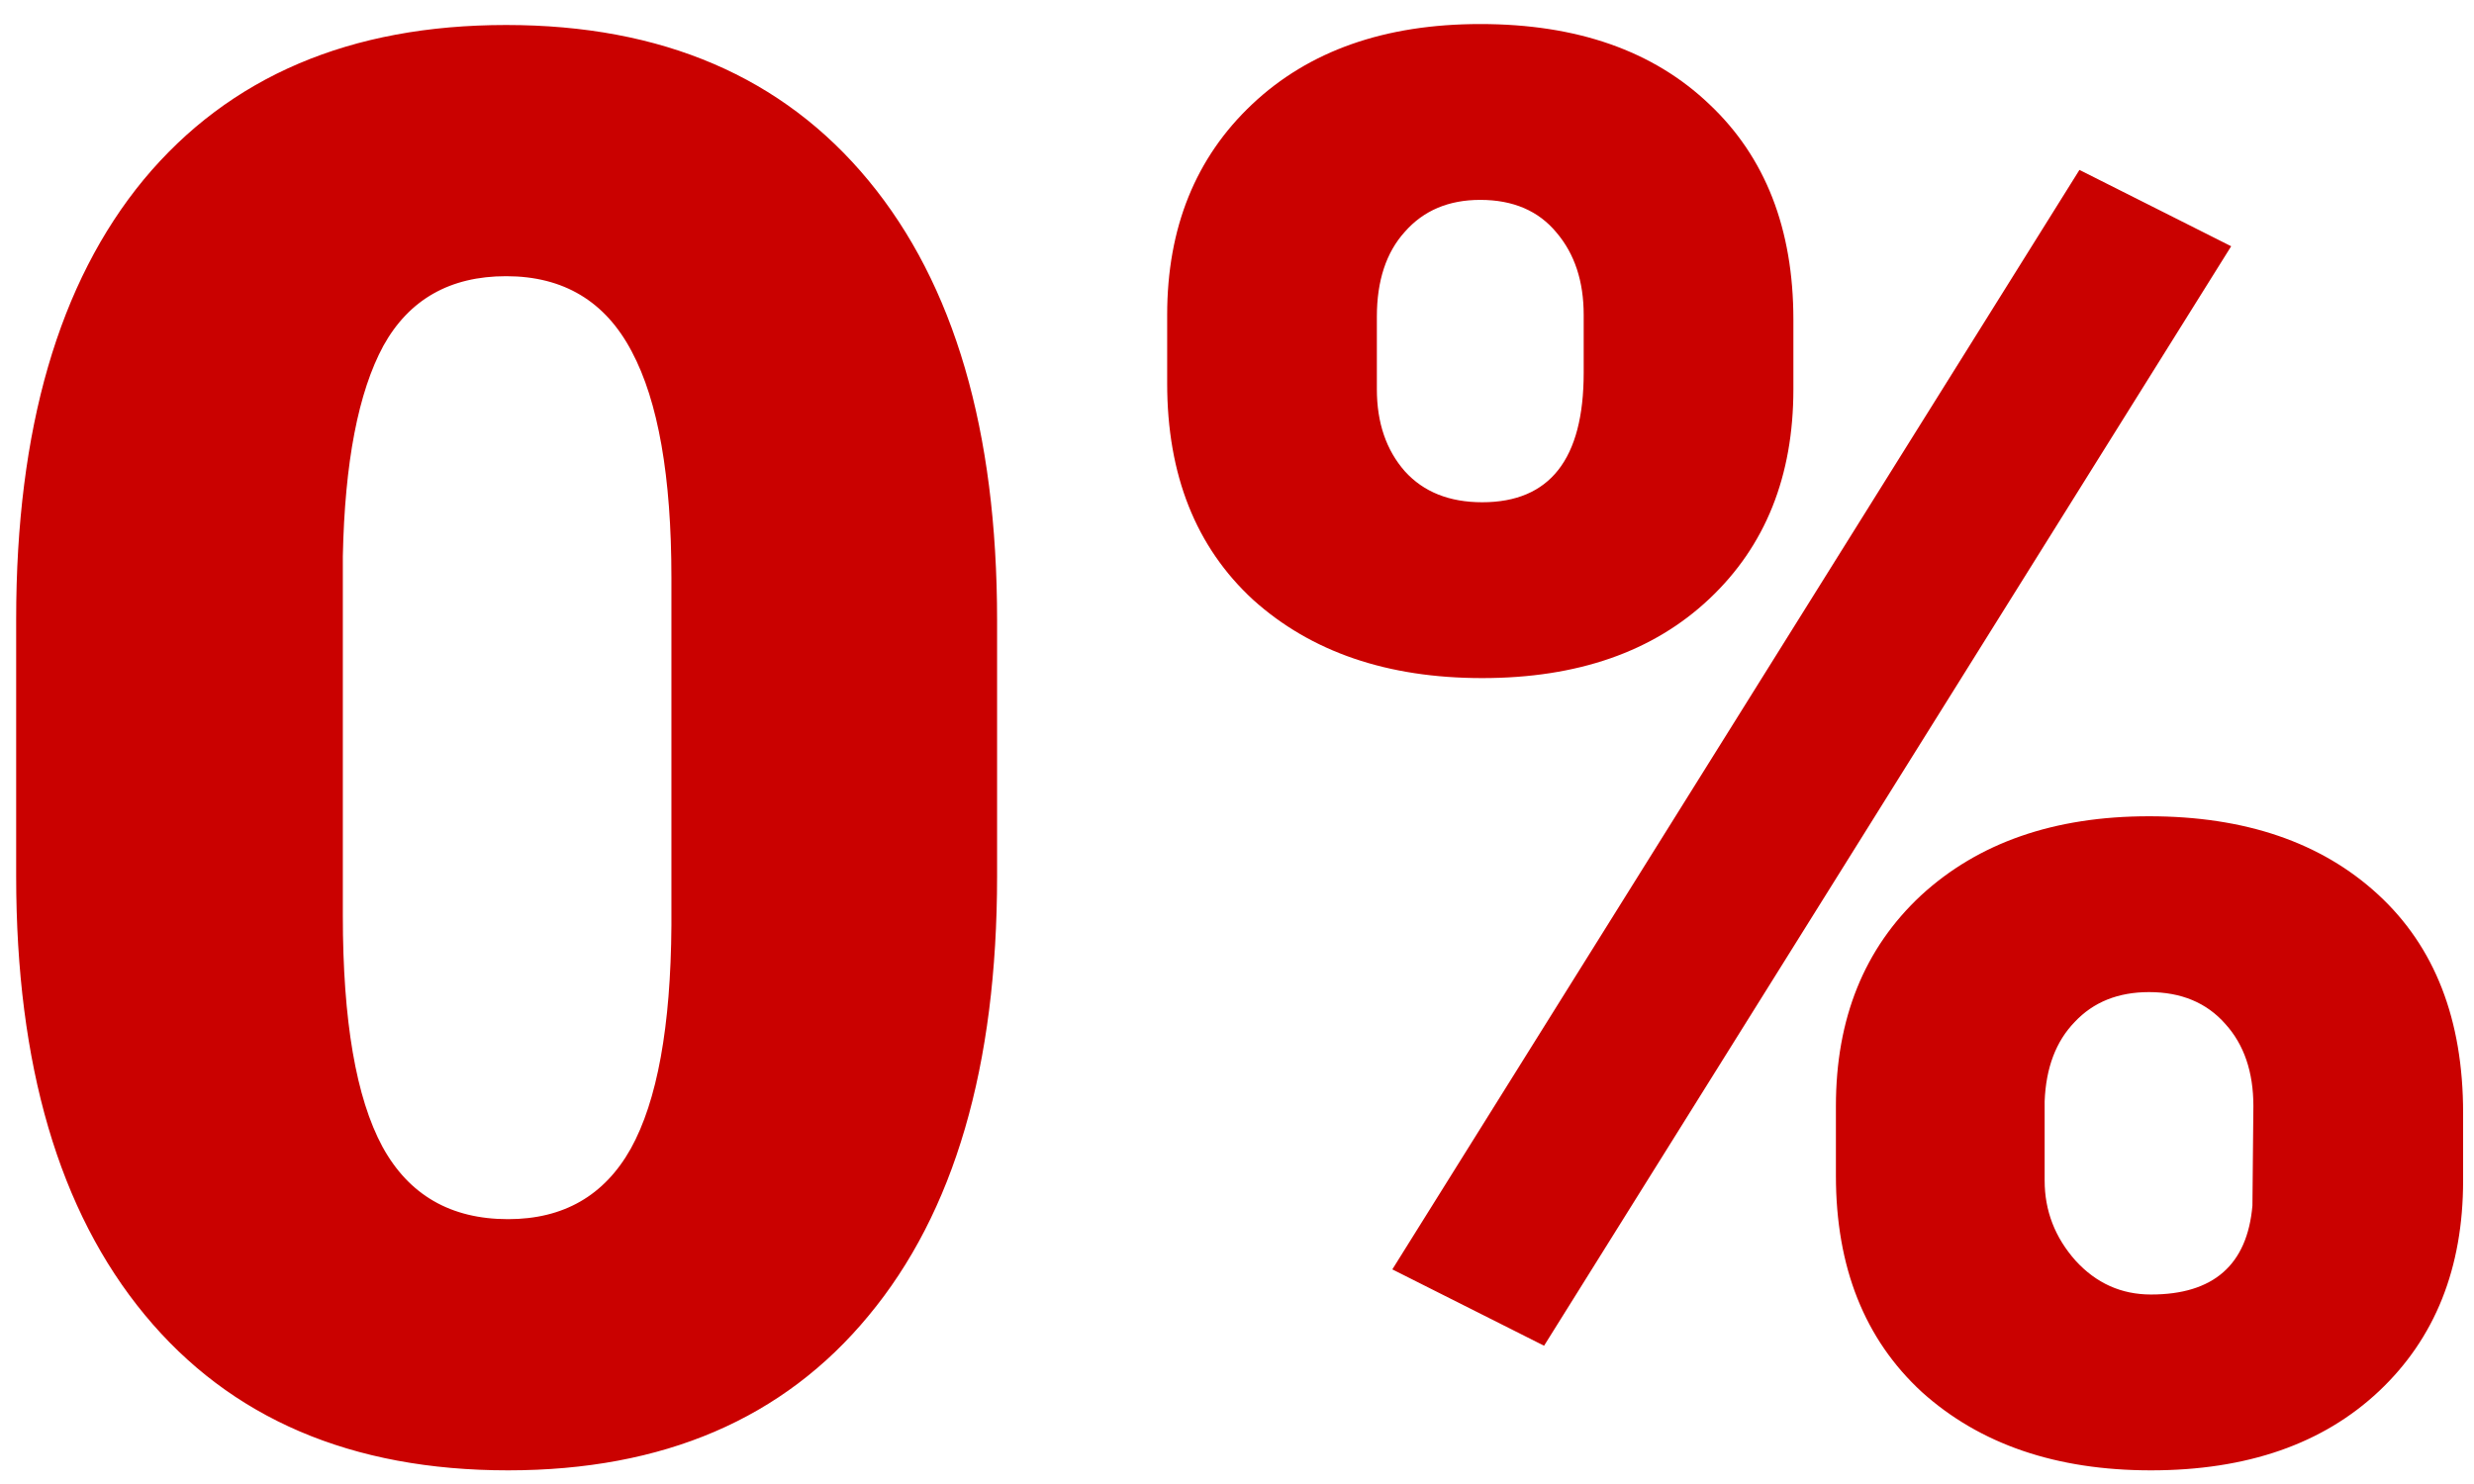 <svg width="75" height="45" viewBox="0 0 75 45" fill="none" xmlns="http://www.w3.org/2000/svg">
<path d="M30.227 26.568C30.227 32.33 28.928 36.773 26.33 39.898C23.752 43.023 20.109 44.586 15.402 44.586C10.656 44.586 6.984 43.014 4.387 39.869C1.789 36.725 0.49 32.291 0.49 26.568V18.775C0.49 13.014 1.779 8.57 4.357 5.445C6.955 2.32 10.617 0.758 15.344 0.758C20.07 0.758 23.732 2.33 26.33 5.475C28.928 8.619 30.227 13.062 30.227 18.805V26.568ZM20.354 17.516C20.354 14.449 19.953 12.164 19.152 10.66C18.352 9.137 17.082 8.375 15.344 8.375C13.645 8.375 12.404 9.078 11.623 10.484C10.861 11.891 10.451 14.02 10.393 16.871V27.77C10.393 30.953 10.793 33.287 11.594 34.772C12.395 36.236 13.664 36.969 15.402 36.969C17.082 36.969 18.322 36.256 19.123 34.83C19.924 33.385 20.334 31.129 20.354 28.062V17.516ZM35.383 9.547C35.383 6.91 36.242 4.781 37.961 3.16C39.68 1.539 41.984 0.729 44.875 0.729C47.805 0.729 50.119 1.539 51.818 3.16C53.518 4.762 54.367 6.939 54.367 9.693V11.803C54.367 14.44 53.518 16.559 51.818 18.16C50.119 19.762 47.824 20.562 44.934 20.562C42.062 20.562 39.748 19.771 37.99 18.189C36.252 16.588 35.383 14.4 35.383 11.627V9.547ZM41.74 11.803C41.74 12.818 42.023 13.648 42.59 14.293C43.156 14.918 43.938 15.23 44.934 15.23C46.984 15.23 48.01 13.922 48.01 11.305V9.547C48.01 8.531 47.736 7.701 47.19 7.057C46.643 6.393 45.871 6.061 44.875 6.061C43.918 6.061 43.156 6.383 42.59 7.027C42.023 7.652 41.74 8.512 41.74 9.605V11.803ZM55.656 33.541C55.656 30.885 56.516 28.756 58.234 27.154C59.973 25.553 62.277 24.752 65.148 24.752C68.059 24.752 70.373 25.543 72.092 27.125C73.811 28.707 74.67 30.914 74.67 33.746V35.797C74.67 38.453 73.82 40.582 72.121 42.184C70.422 43.785 68.117 44.586 65.207 44.586C62.336 44.586 60.022 43.795 58.264 42.213C56.525 40.611 55.656 38.424 55.656 35.65V33.541ZM61.984 35.797C61.984 36.715 62.297 37.525 62.922 38.228C63.547 38.912 64.309 39.254 65.207 39.254C67.102 39.254 68.127 38.355 68.283 36.559L68.312 33.541C68.312 32.506 68.029 31.676 67.463 31.051C66.897 30.406 66.125 30.084 65.148 30.084C64.211 30.084 63.459 30.387 62.893 30.992C62.326 31.578 62.023 32.379 61.984 33.395V35.797ZM46.809 40.807L42.209 38.492L63.039 5.152L67.639 7.467L46.809 40.807Z" fill="#CA0100"/>
</svg>

